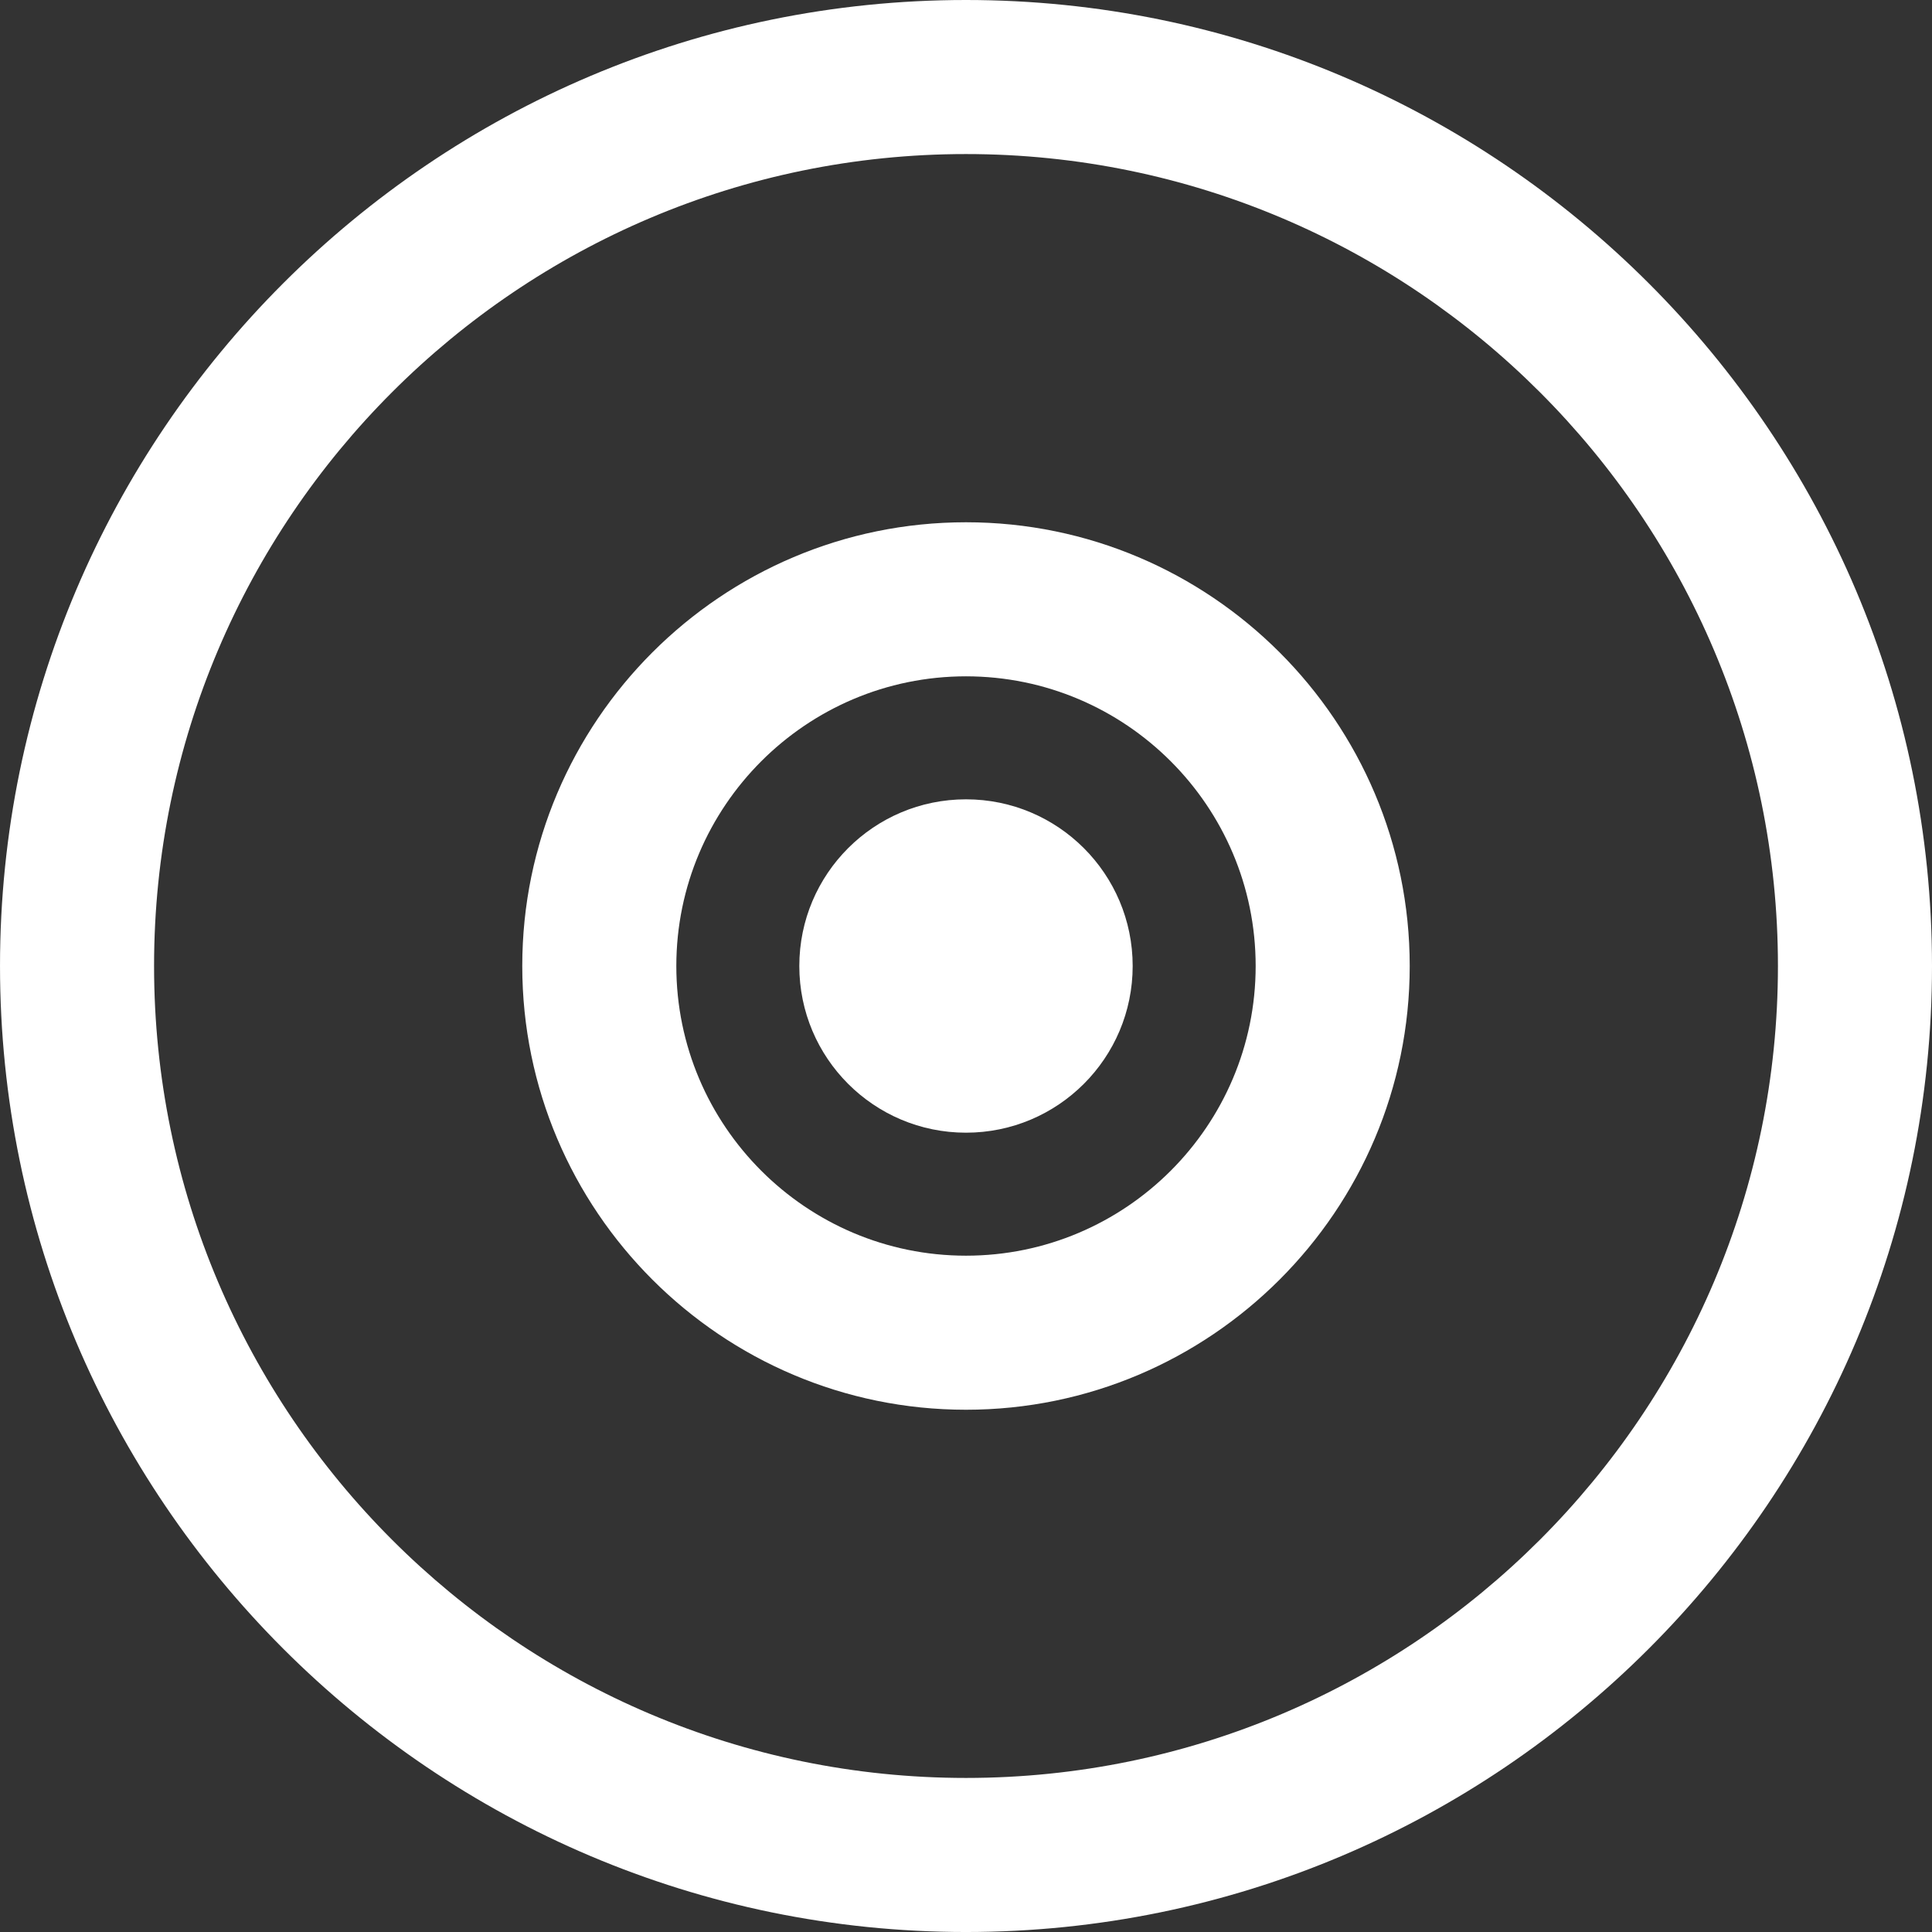 <?xml version="1.0"?>
<svg xmlns="http://www.w3.org/2000/svg" xmlns:xlink="http://www.w3.org/1999/xlink" version="1.1" id="Capa_1" x="0px" y="0px" viewBox="0 0 188.111 188.111" style="enable-background:new 0 0 188.111 188.111;" xml:space="preserve" width="512px" height="512px" class=""><rect x="0" y="0" width="188.111" height="188.111" fill="#333333" stroke="none"/><g><g>
	<path d="M94.052,0C42.19,0.001,0,42.194,0.001,94.055c0,51.862,42.191,94.056,94.051,94.057   c51.864-0.001,94.059-42.194,94.059-94.056C188.11,42.193,145.916,0,94.052,0z M94.052,173.111   c-43.589-0.001-79.051-35.465-79.051-79.057C15,50.464,50.462,15.001,94.052,15c43.593,0,79.059,35.464,79.059,79.056   C173.11,137.646,137.645,173.11,94.052,173.111z" data-original="#000000" class="active-path" data-old_color="#000000" fill="#FFFFFF"/>
	<path d="M94.053,50.851c-23.821,0.002-43.202,19.384-43.202,43.204c0,23.824,19.381,43.206,43.203,43.206   c23.823,0,43.205-19.382,43.205-43.205C137.259,70.232,117.877,50.851,94.053,50.851z M94.054,122.261   c-15.551,0-28.203-12.653-28.203-28.206c0-15.55,12.652-28.203,28.203-28.204c15.553,0,28.205,12.653,28.205,28.205   C122.259,109.608,109.606,122.261,94.054,122.261z" data-original="#000000" class="active-path" data-old_color="#000000" fill="#FFFFFF"/>
	<circle cx="94.055" cy="94.056" r="16.229" data-original="#000000" class="active-path" data-old_color="#000000" fill="#FFFFFF"/>
</g></g> </svg>
